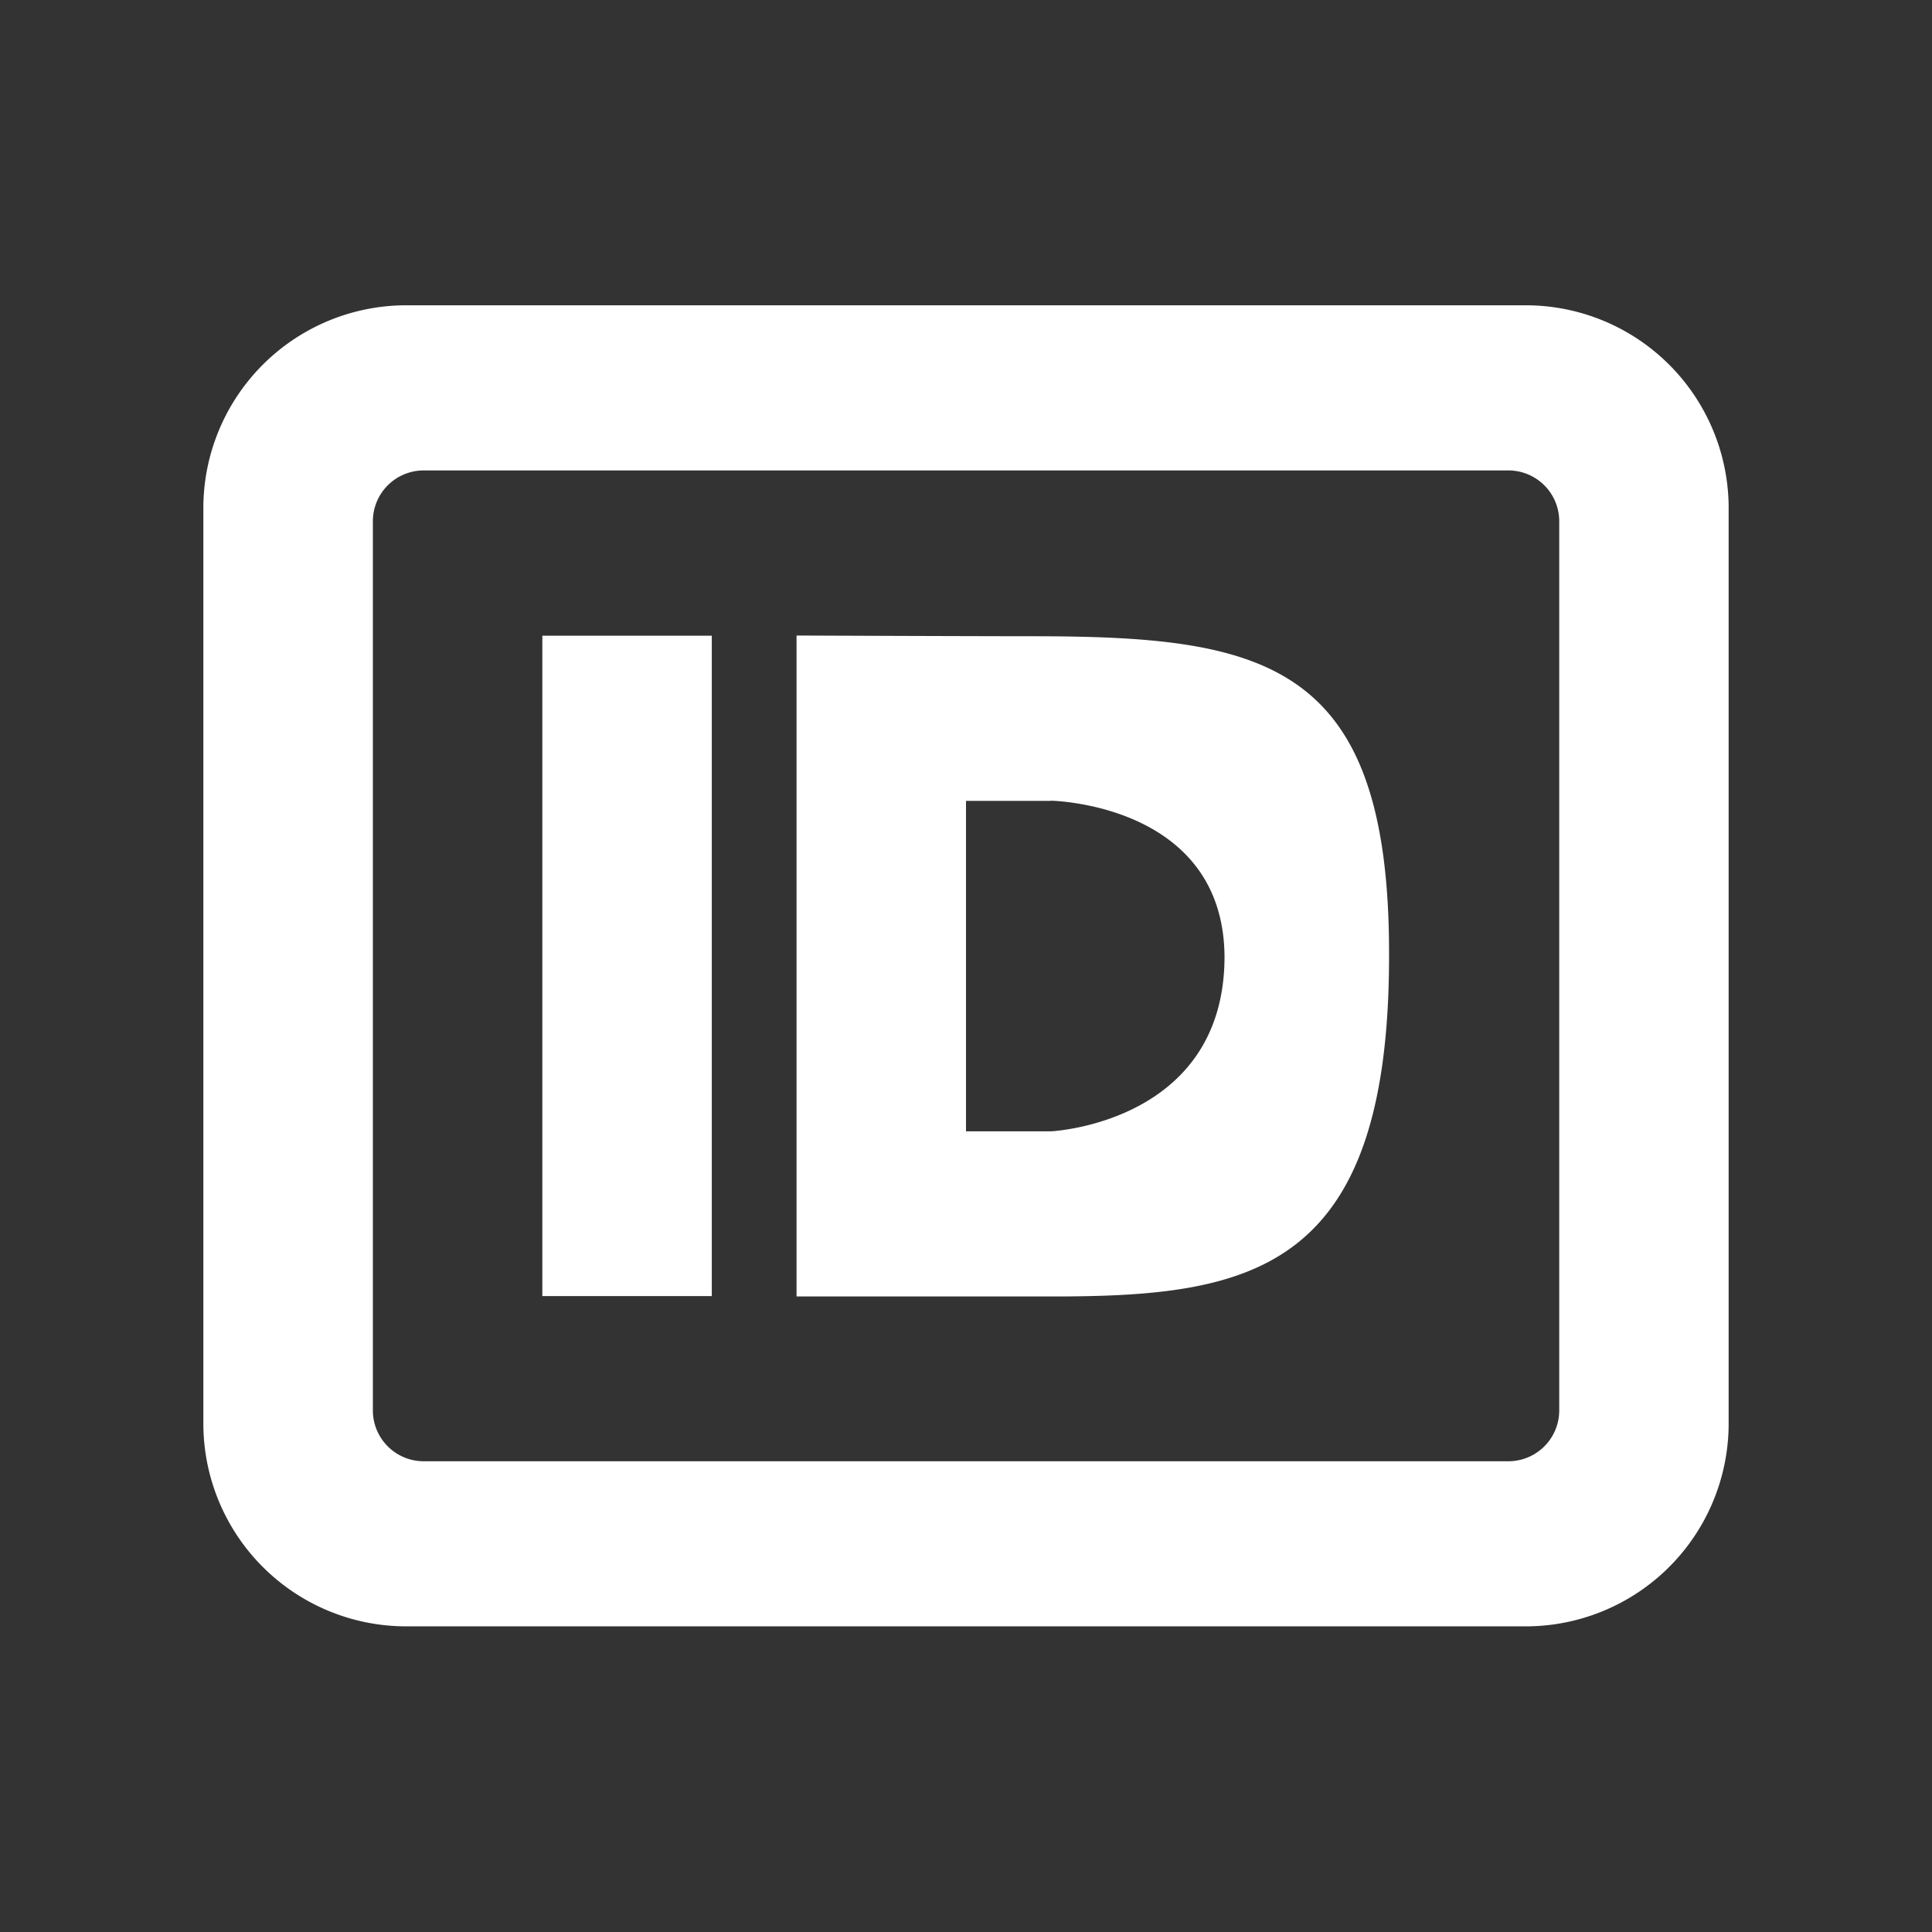 <svg xmlns="http://www.w3.org/2000/svg" width="38" height="38" viewBox="0 0 38 38">
  <rect x="0" y="0" width="38" height="38" fill="#333333" stroke="none"/>
  <defs>
    <style>
      .cls-1 {
        fill: #fff;
        fill-rule: evenodd;
      }
    </style>
  </defs>
  <path id="id" class="cls-1" d="M29.959,31.988H8.043A3.991,3.991,0,0,1,4,28.05V9.944A3.991,3.991,0,0,1,8.043,6.005H29.959A3.991,3.991,0,0,1,34,9.944V28.05A3.991,3.991,0,0,1,29.959,31.988Zm0.709-21.75a1,1,0,0,0-1.011-.985H8.345a1,1,0,0,0-1.011.985V27.756a1,1,0,0,0,1.011.985H29.657a1,1,0,0,0,1.011-.985V10.238ZM20.686,25.5c-1.84,0-5.019,0-5.019,0V12.5s3.486,0.014,4.6.014c4.572,0,7.054.461,7.054,6.23v0.06C27.322,25.035,24.589,25.5,20.686,25.5Zm-0.019-9.748H19v6.5h1.667s3.405-.156,3.418-3.423C24.073,15.8,20.667,15.749,20.667,15.749Zm-10-3.248H14V25.492H10.667V12.5Z"/>
</svg>
